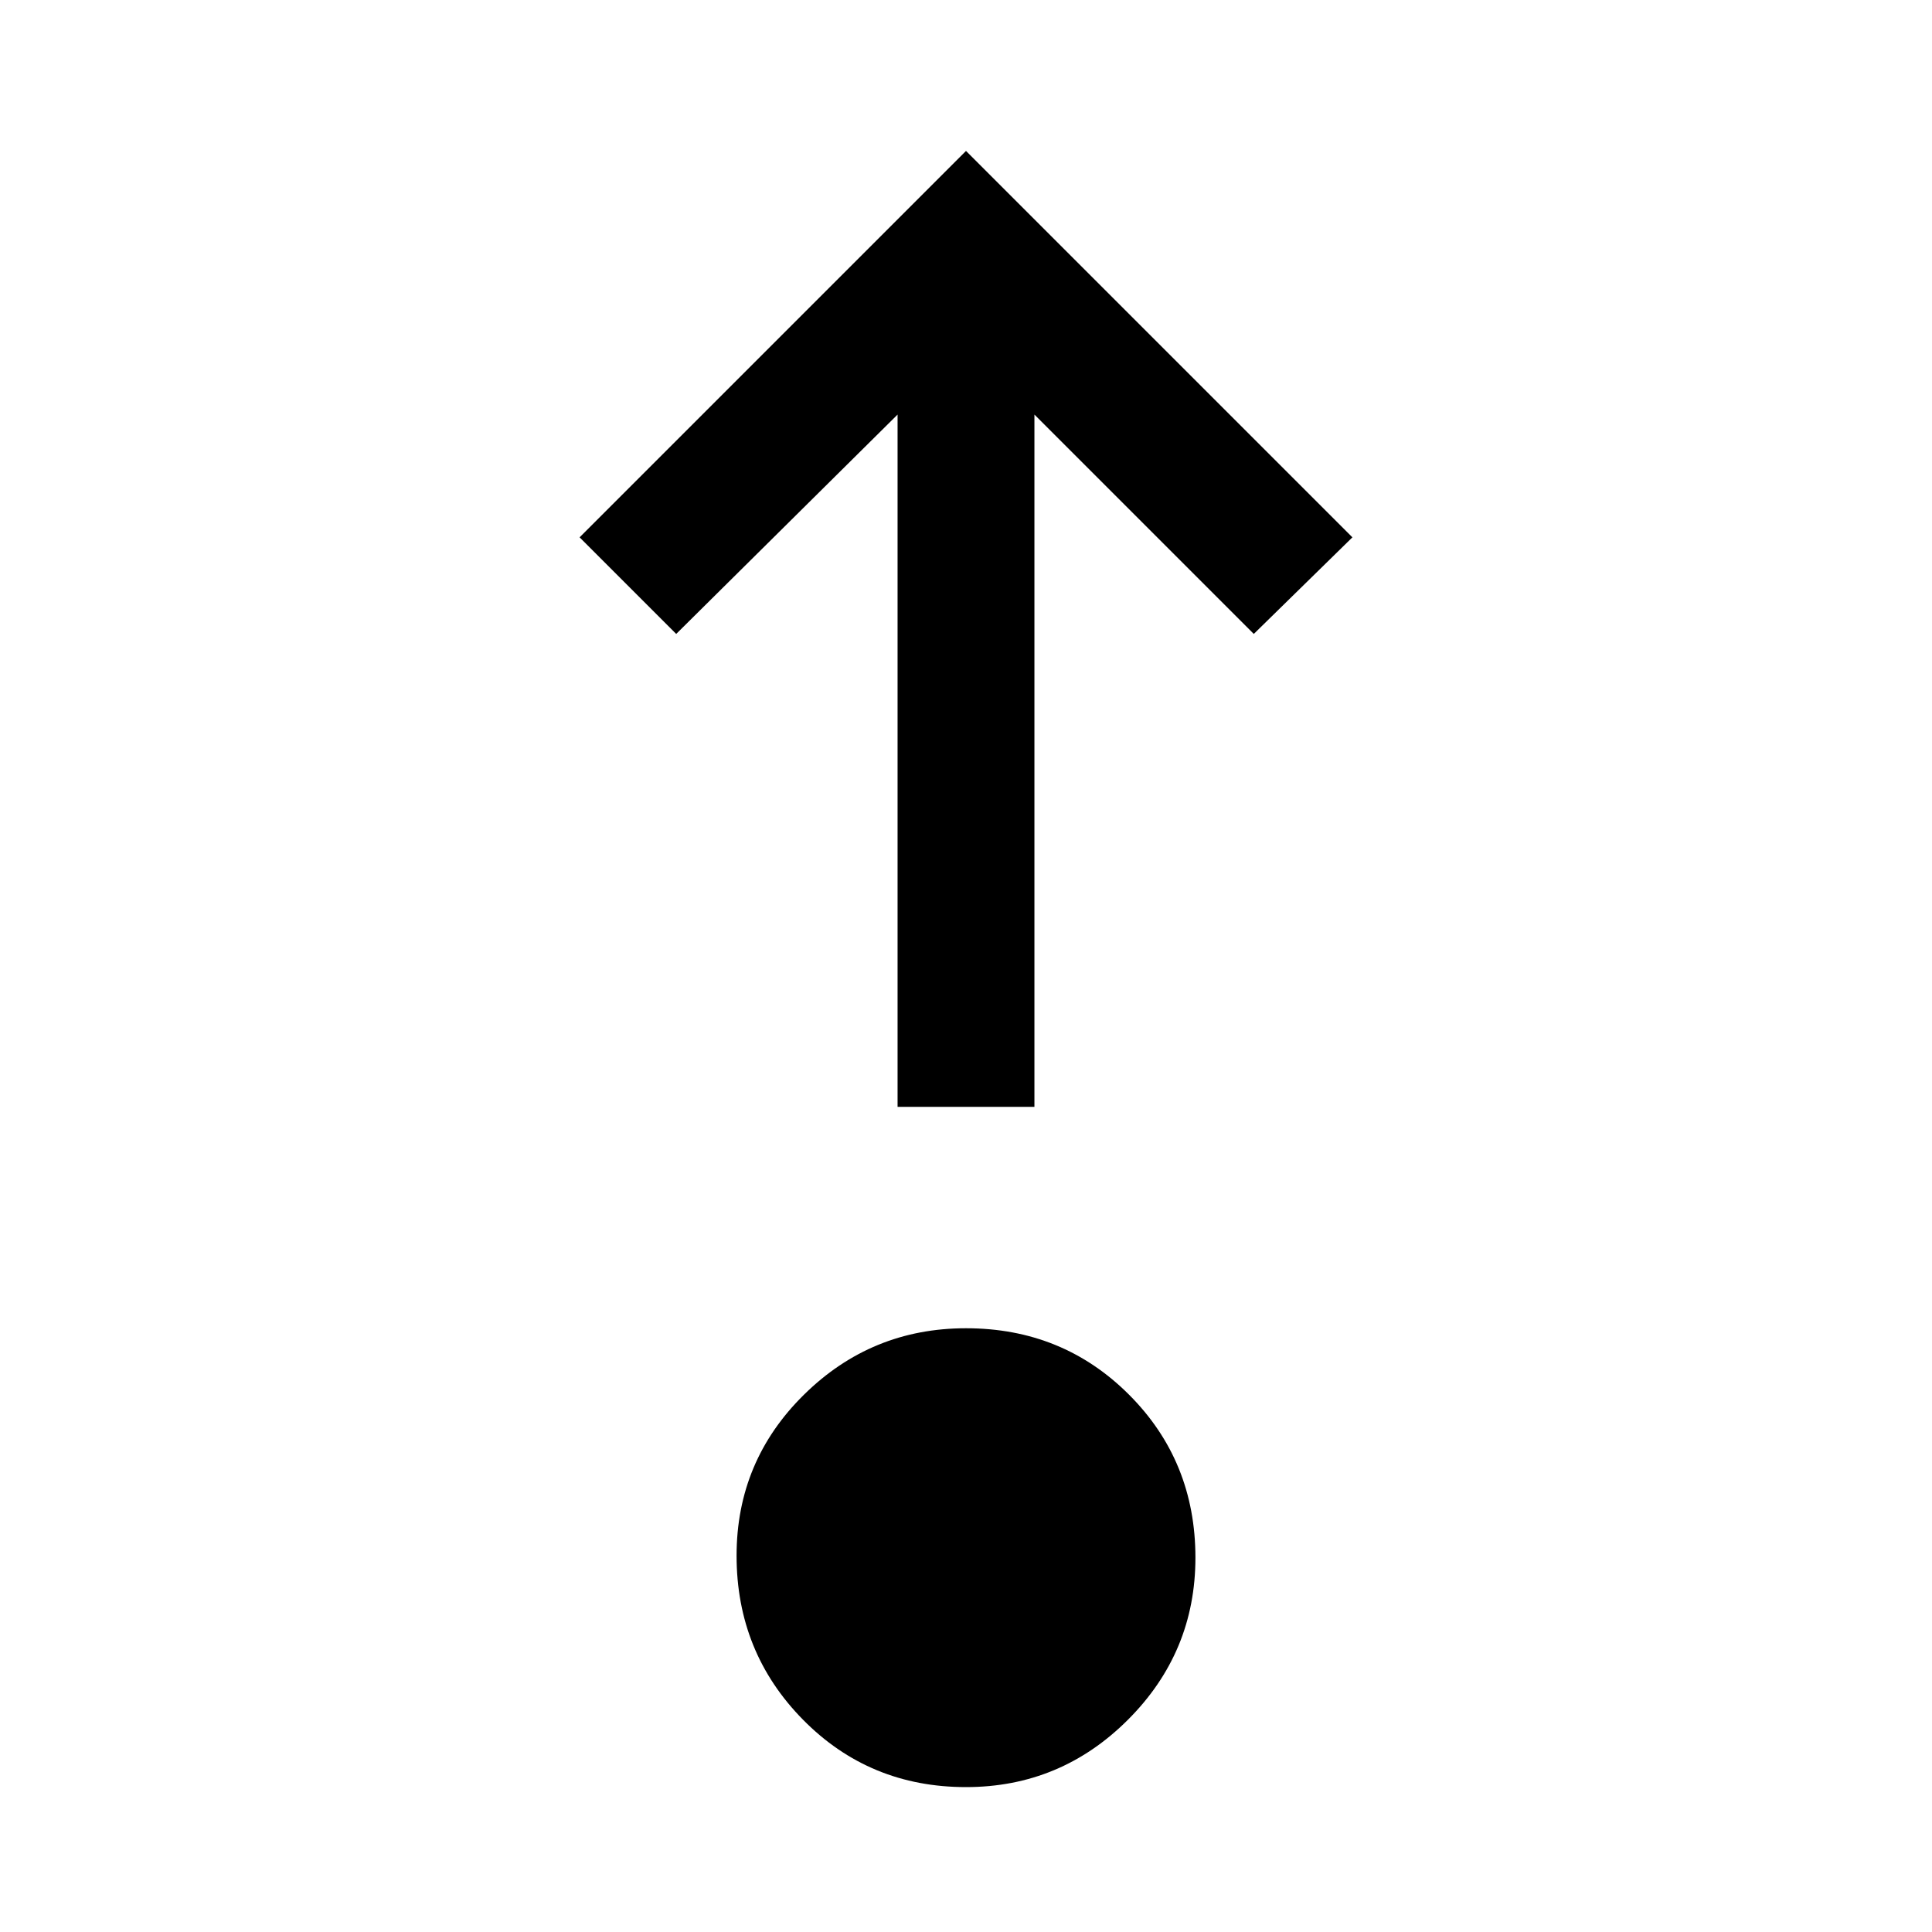 <svg xmlns="http://www.w3.org/2000/svg" width="48" height="48" viewBox="0 0 48 48"><path d="M24 44.4q-2.4 0-4.05-1.675T18.3 38.65q0-2.35 1.675-4T24 33q2.4 0 4.05 1.65t1.65 4.05q0 2.35-1.675 4.025Q26.35 44.4 24 44.4Zm-1.7-16.9V10.3l-5.5 5.45-2.4-2.4 9.6-9.6 9.6 9.6-2.45 2.4-5.45-5.45v17.2Z"/></svg>